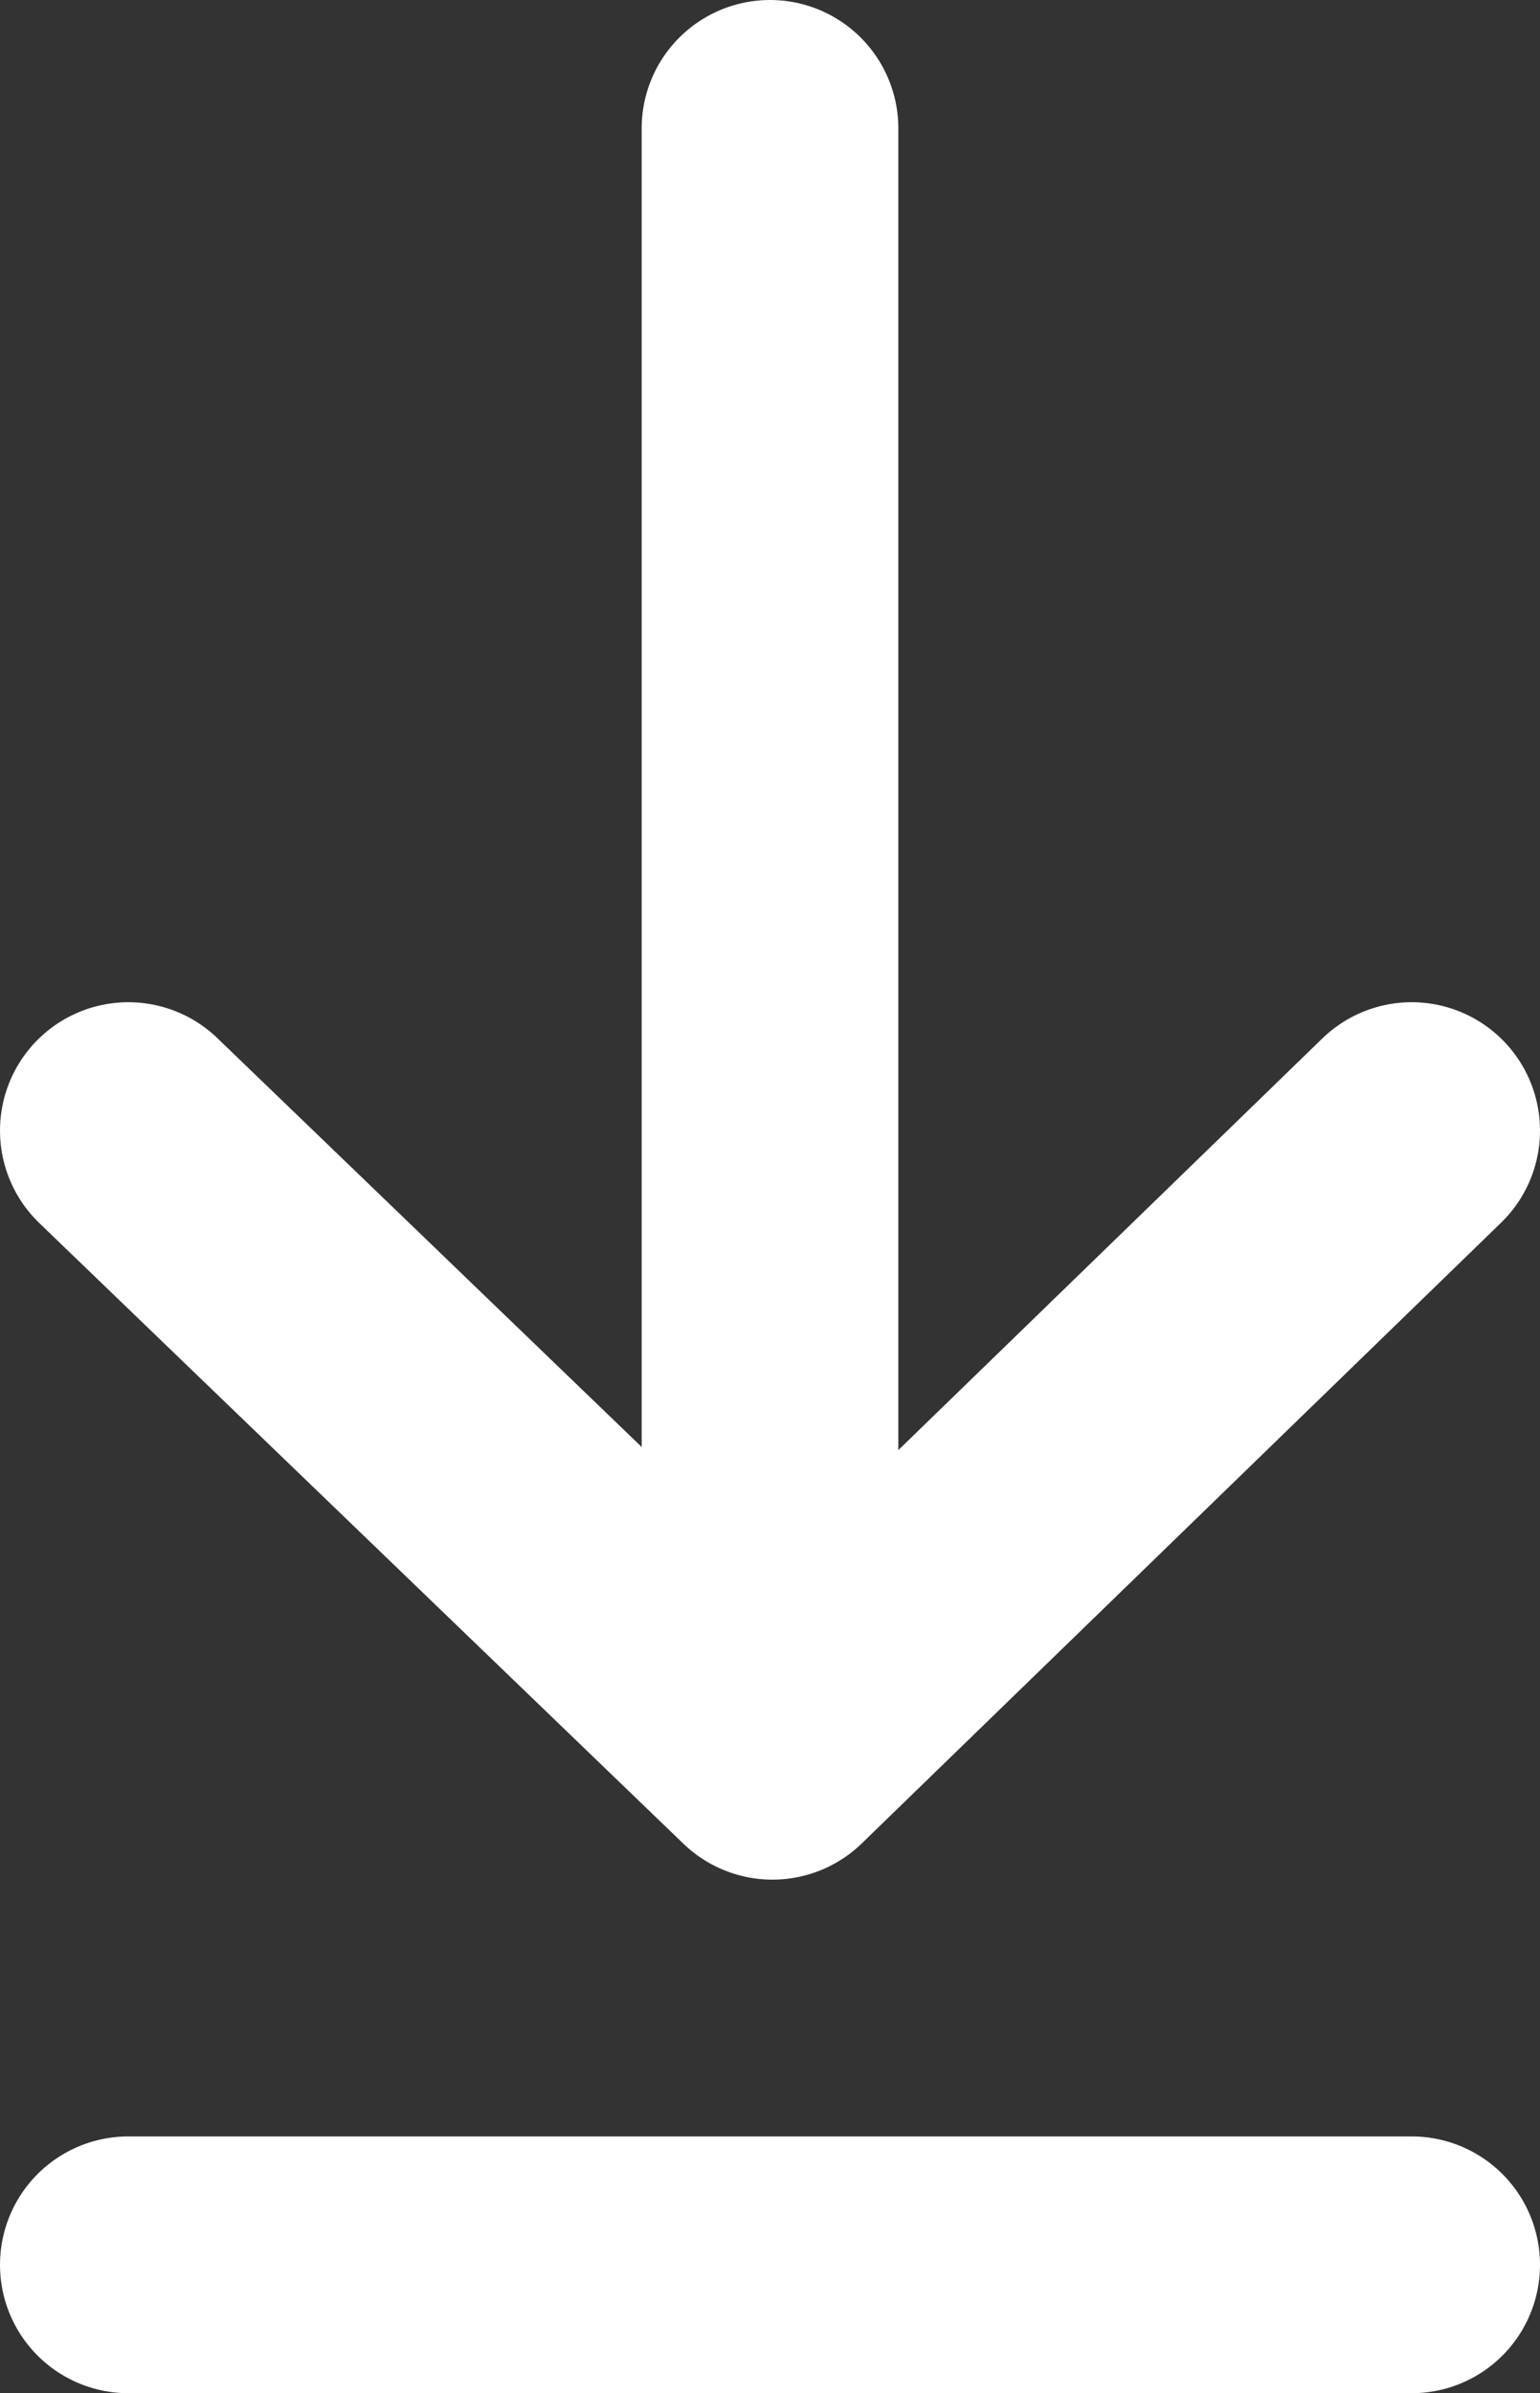<svg xmlns="http://www.w3.org/2000/svg" width="12" height="18.64" viewBox="0 0 12 18.64">
    <rect x="0" y="0" width="12" height="18.64" fill="#333333" stroke="none"/>
    <defs>
        <style>
            .cls-1,.cls-3,.cls-4{fill:none}.cls-2{clip-path:url(#clip-path)}.cls-3,.cls-4{stroke:#fff;stroke-linecap:round;stroke-width:2px}.cls-3{stroke-linejoin:round}
        </style>
        <clipPath id="clip-path">
            <path d="M0 0h12v18.64H0z" class="cls-1"/>
        </clipPath>
    </defs>
    <g id="Komponente_2" class="cls-2" data-name="Komponente 2">
        <path id="Pfad_207" d="M1397.011 271.047l-4.981 4.834-5.019-4.834" class="cls-3" data-name="Pfad 207" transform="translate(-1386.011 -262.241)"/>
        <path id="Linie_185" d="M0 0v12" class="cls-4" data-name="Linie 185" transform="rotate(180 3 6.5)"/>
        <path id="Linie_186" d="M10 0H0" class="cls-4" data-name="Linie 186" transform="translate(1 17.64)"/>
    </g>
</svg>
